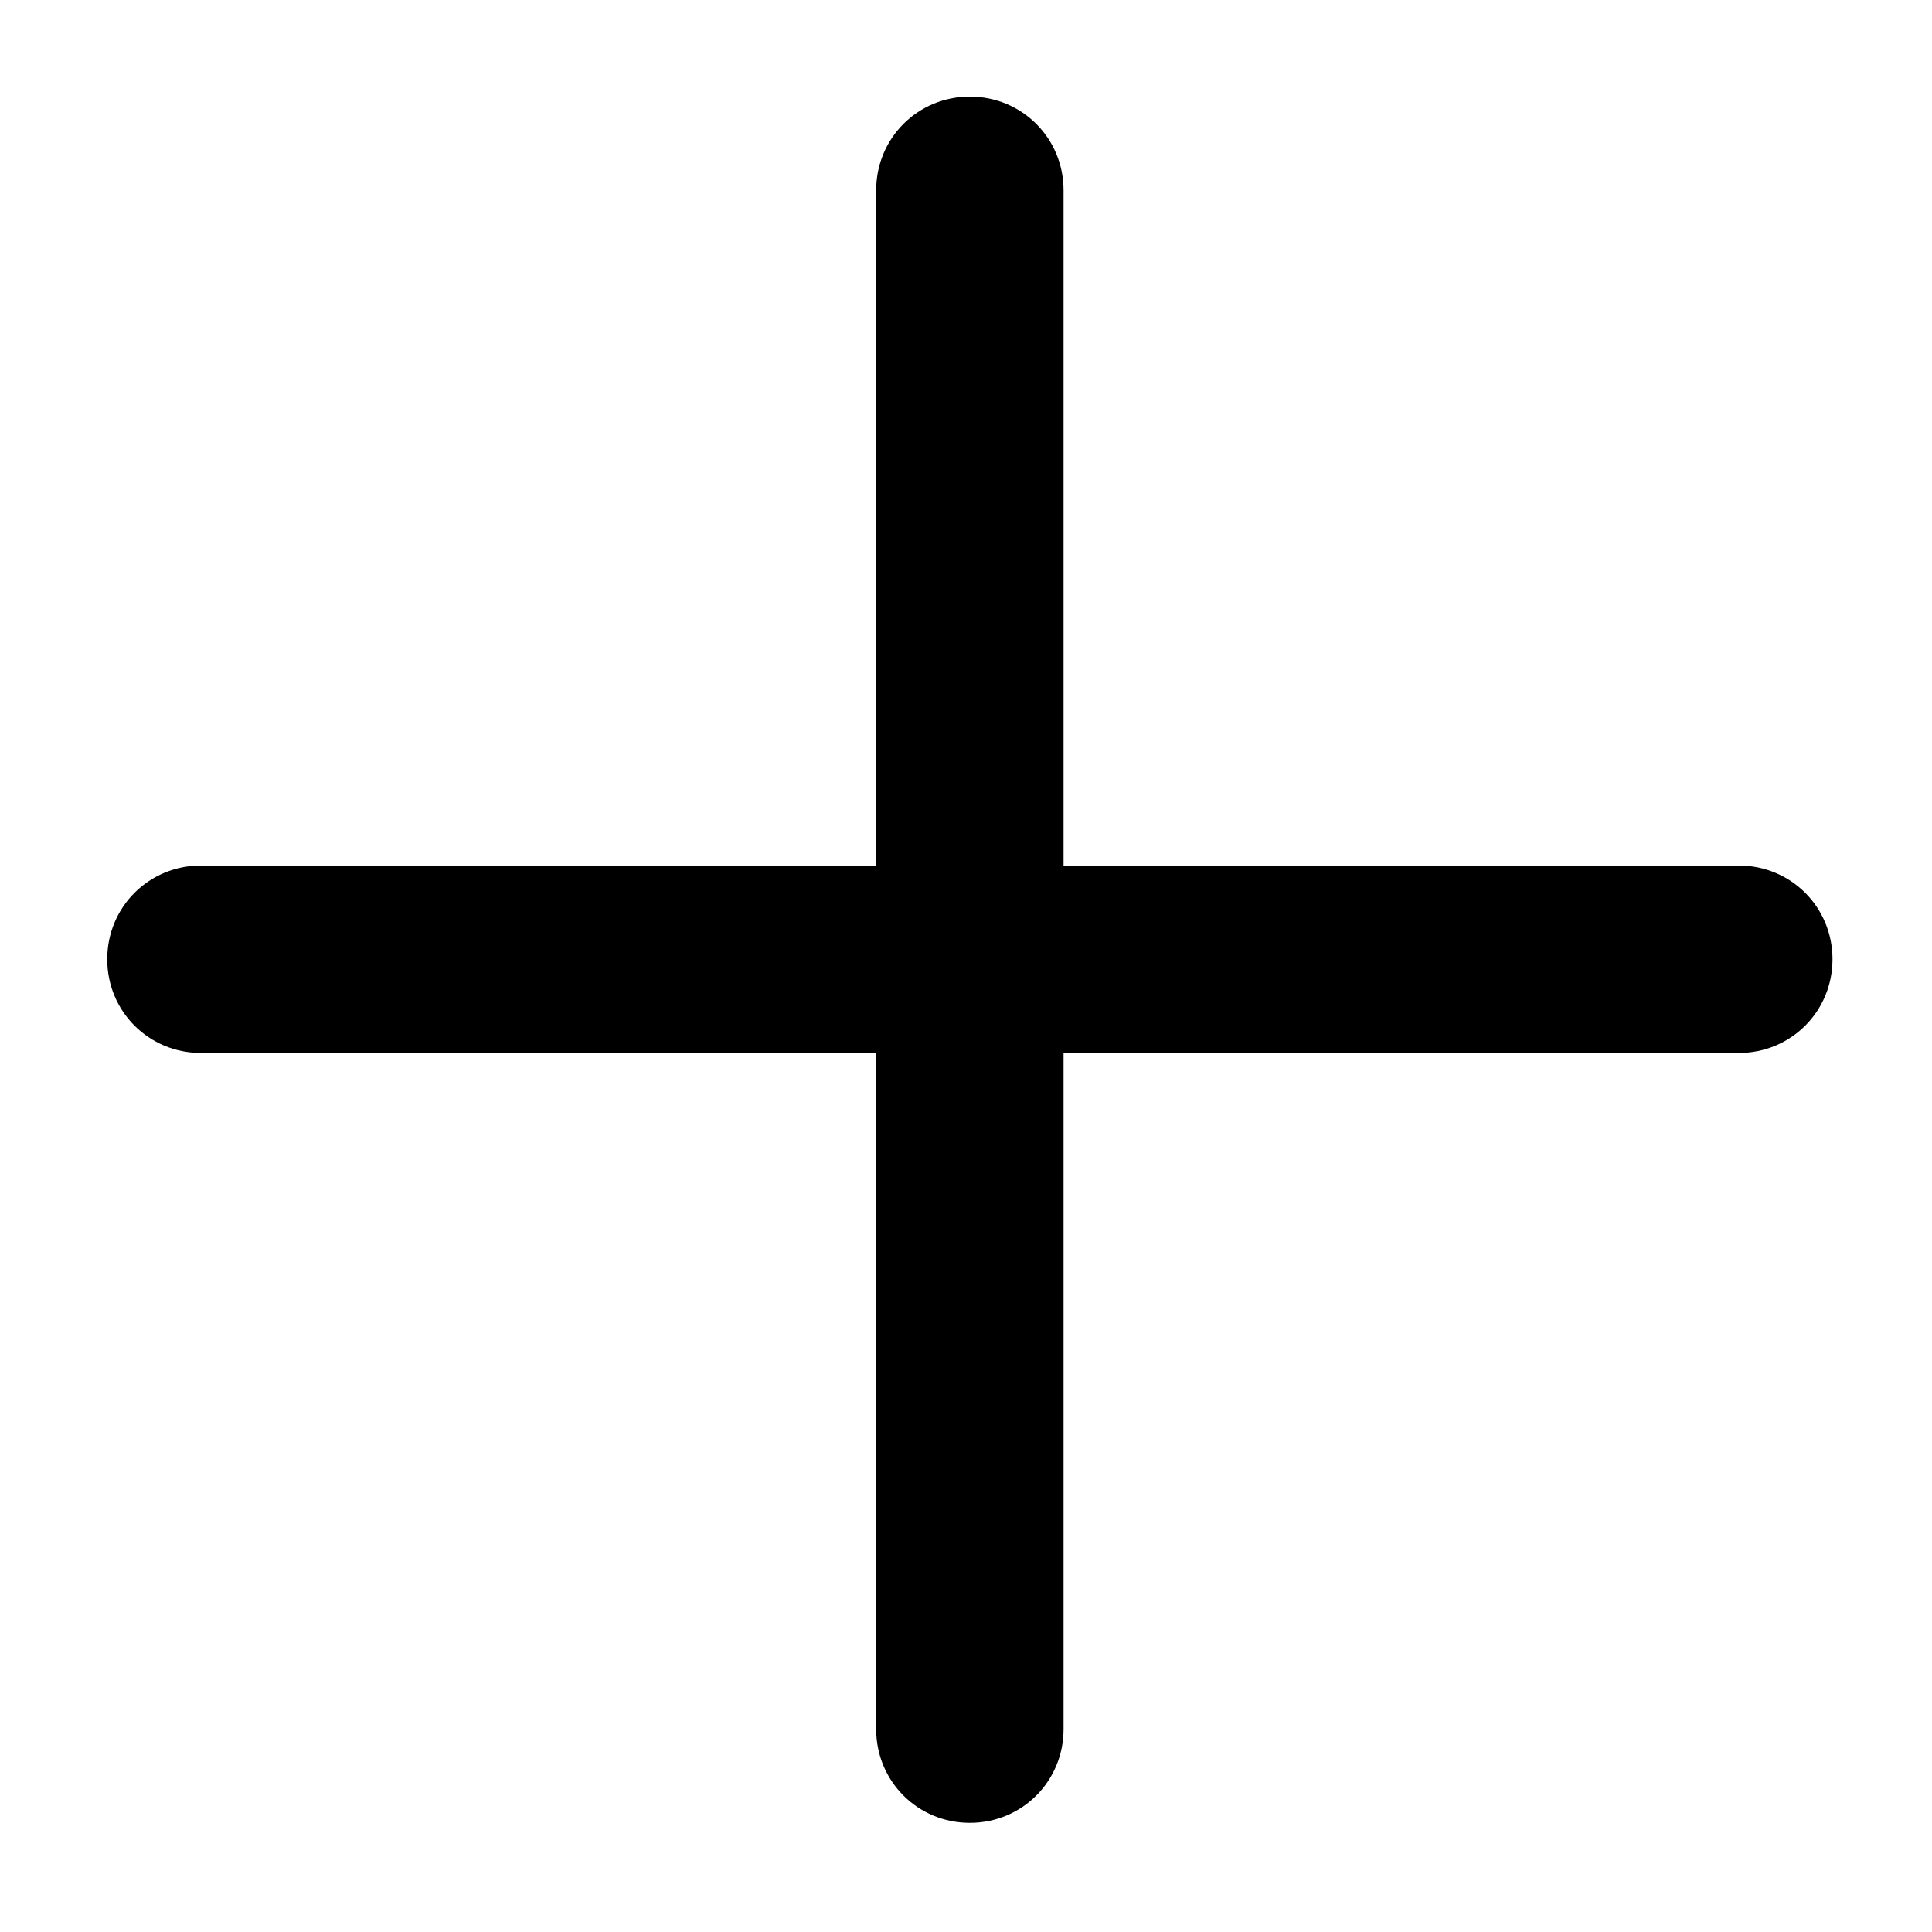 <?xml version="1.0" standalone="no"?><!DOCTYPE svg PUBLIC "-//W3C//DTD SVG 1.1//EN" "http://www.w3.org/Graphics/SVG/1.1/DTD/svg11.dtd"><svg t="1670311428555" class="icon" viewBox="0 0 1024 1024" version="1.1" xmlns="http://www.w3.org/2000/svg" p-id="1615" xmlns:xlink="http://www.w3.org/1999/xlink" width="200" height="200"><path d="M921.6 458.752h-357.888V100.864c0-27.648-22.016-49.664-49.664-49.664s-49.664 22.016-49.664 49.664v357.888H106.496c-27.648 0-49.664 22.016-49.664 49.664s22.016 49.664 49.664 49.664h357.888v358.4c0 27.648 22.016 49.664 49.664 49.664s49.664-22.016 49.664-49.664v-358.4H921.6c27.648 0 49.664-22.016 49.664-49.664s-22.016-49.664-49.664-49.664z"  p-id="1616"></path></svg>